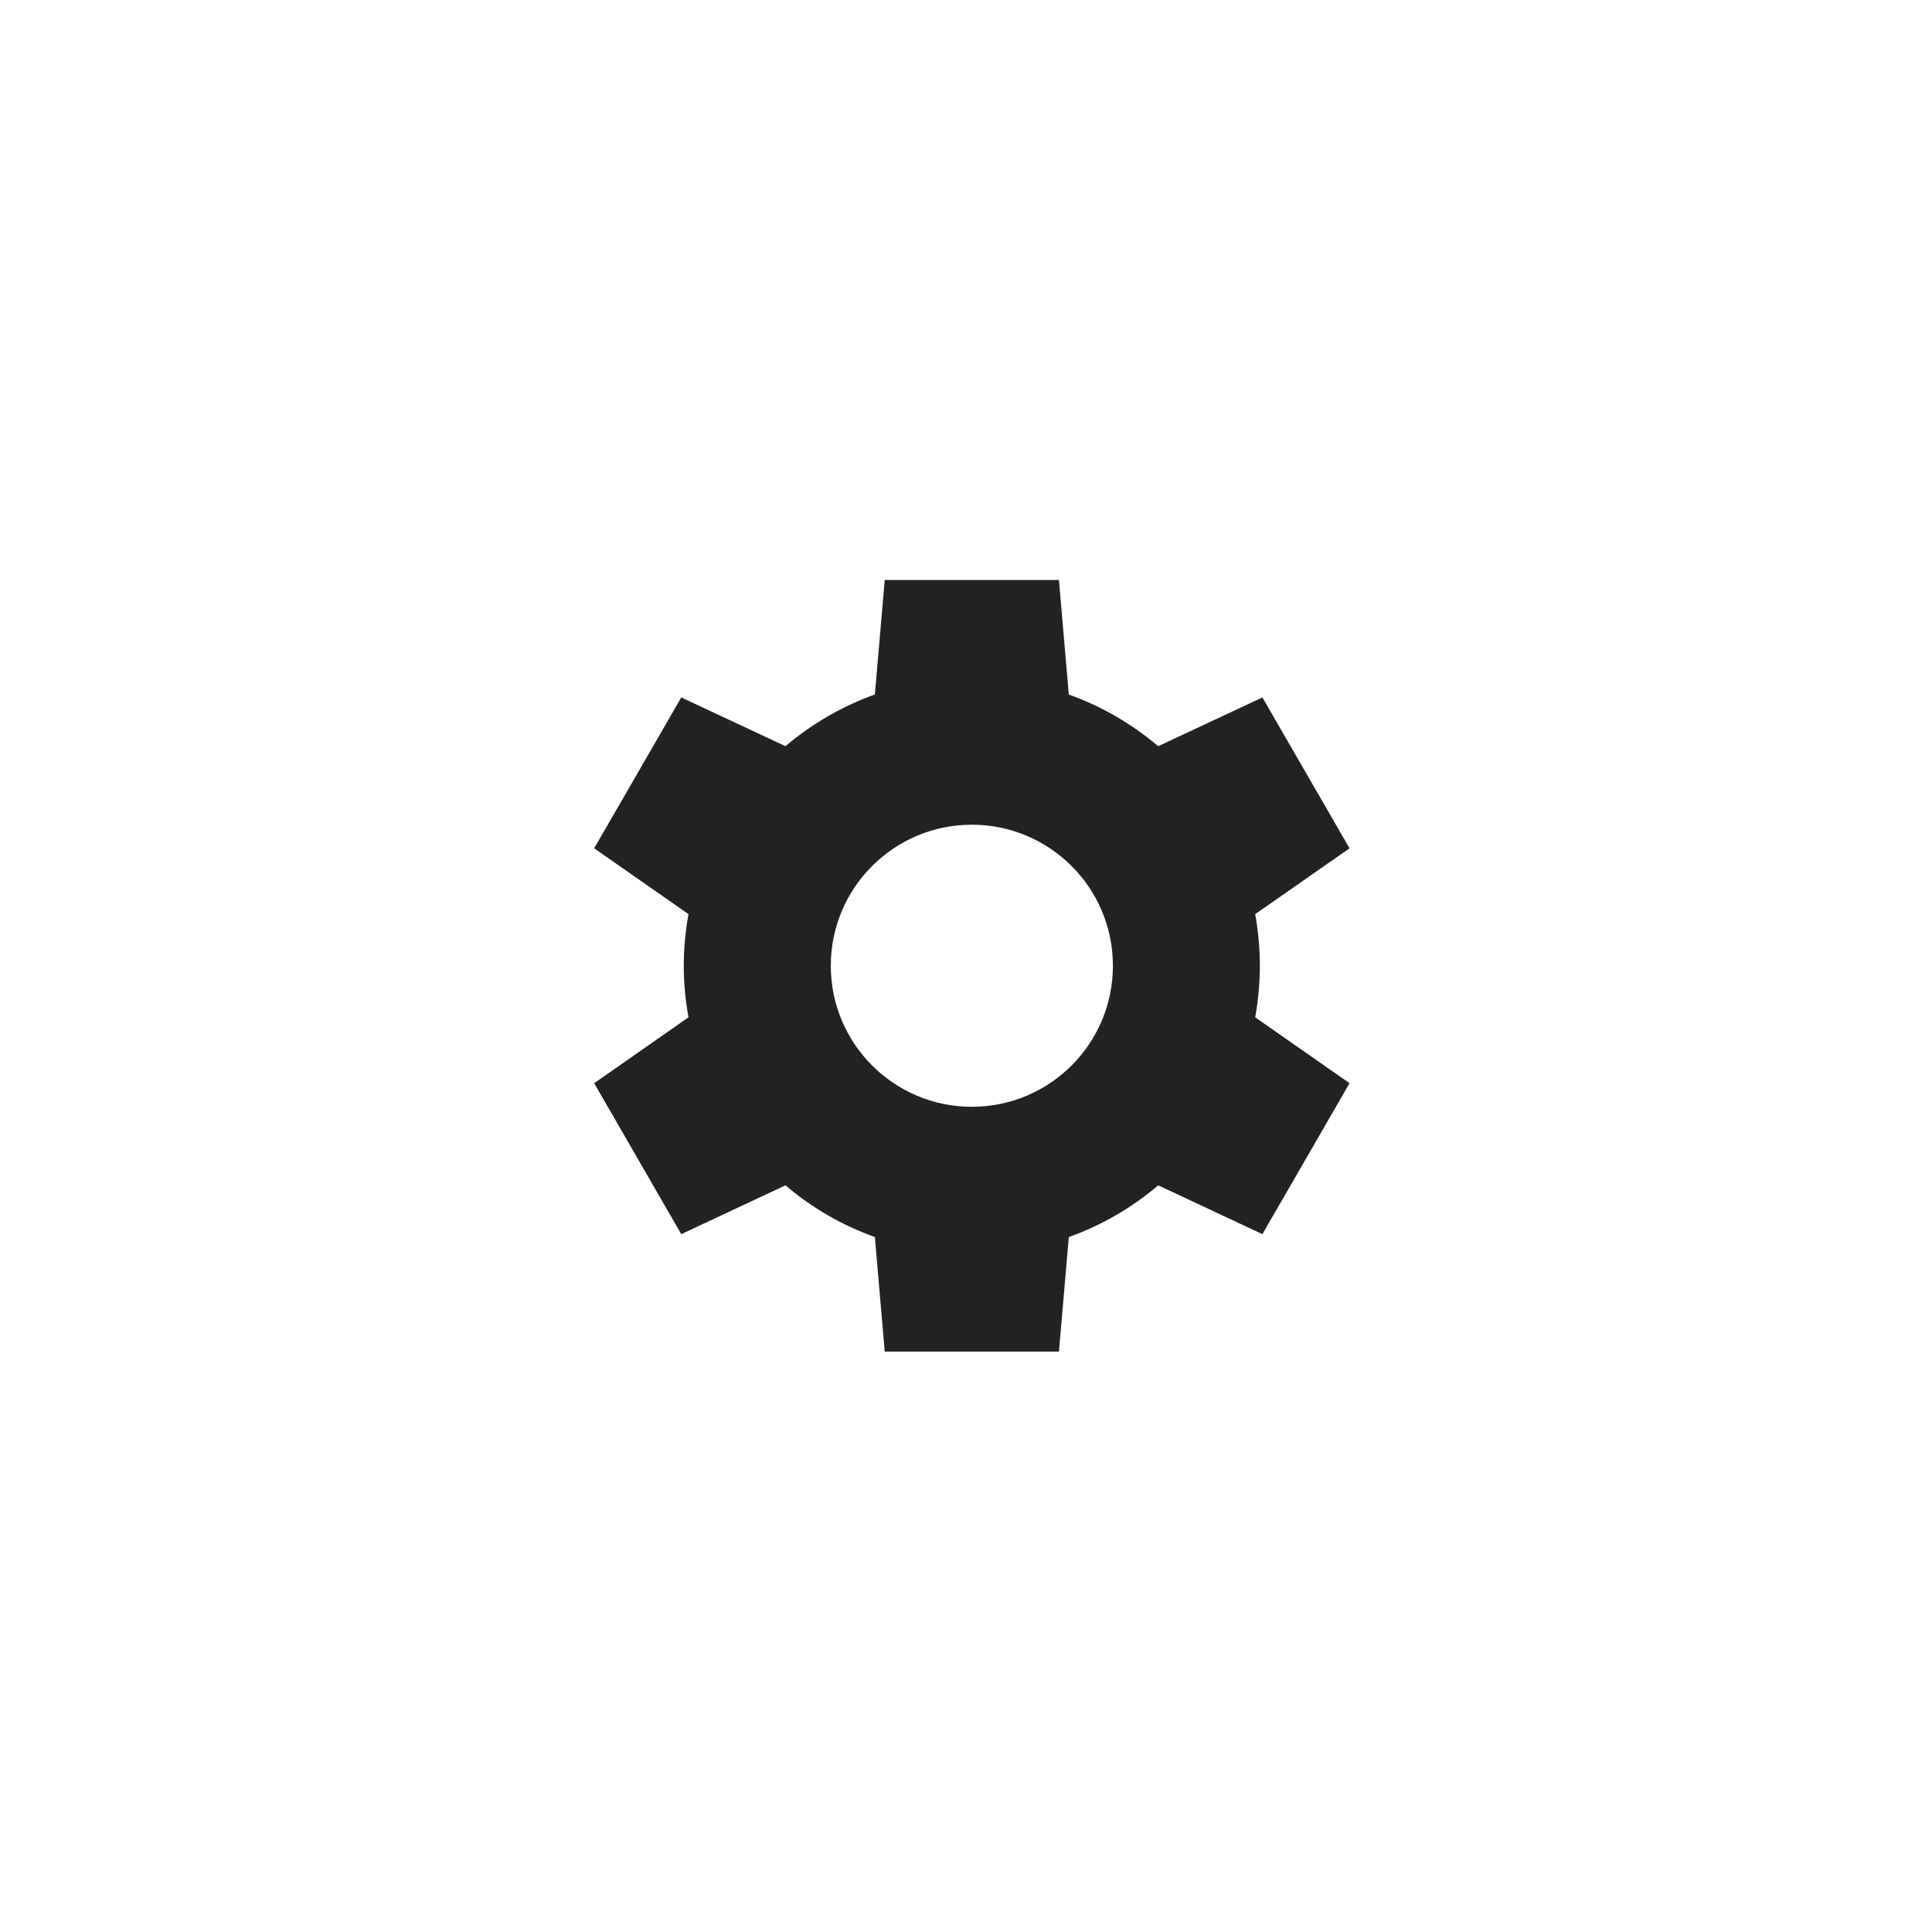 <?xml version="1.0" encoding="utf-8"?>
<!-- Generator: Adobe Illustrator 12.0.0, SVG Export Plug-In . SVG Version: 6.00 Build 51448)  -->
<!DOCTYPE svg PUBLIC "-//W3C//DTD SVG 1.1//EN" "http://www.w3.org/Graphics/SVG/1.1/DTD/svg11.dtd">
<svg  version="1.1" id="レイヤー_1" xmlns="http://www.w3.org/2000/svg" xmlns:xlink="http://www.w3.org/1999/xlink" width="48" height="48" viewBox="0 0 48 48"
	 overflow="visible" enable-background="new 0 0 48 48" xml:space="preserve">
<g>
	<circle fill="none" cx="24" cy="24" r="24"/>
	<path fill="#222222" d="M28.775,29.449c-0.651,0.555-1.401,0.992-2.221,1.285l-0.245,2.846h-4.328l-0.245-2.846
		c-0.82-0.293-1.57-0.73-2.221-1.285l-2.589,1.213l-2.164-3.75l2.343-1.637c-0.075-0.416-0.117-0.844-0.117-1.281
		s0.042-0.865,0.117-1.283l-2.343-1.635l2.164-3.748l2.589,1.211c0.651-0.553,1.401-0.99,2.221-1.285l0.245-2.844h4.328l0.245,2.846
		c0.819,0.293,1.569,0.73,2.22,1.283l2.59-1.211l2.165,3.748l-2.344,1.635c0.074,0.418,0.116,0.846,0.116,1.283
		s-0.042,0.865-0.116,1.281l2.344,1.637l-2.165,3.75L28.775,29.449z M24.145,20.49c-1.935,0-3.504,1.568-3.504,3.504
		s1.569,3.504,3.504,3.504s3.505-1.568,3.505-3.504S26.08,20.49,24.145,20.49z"/>
</g>
</svg>
